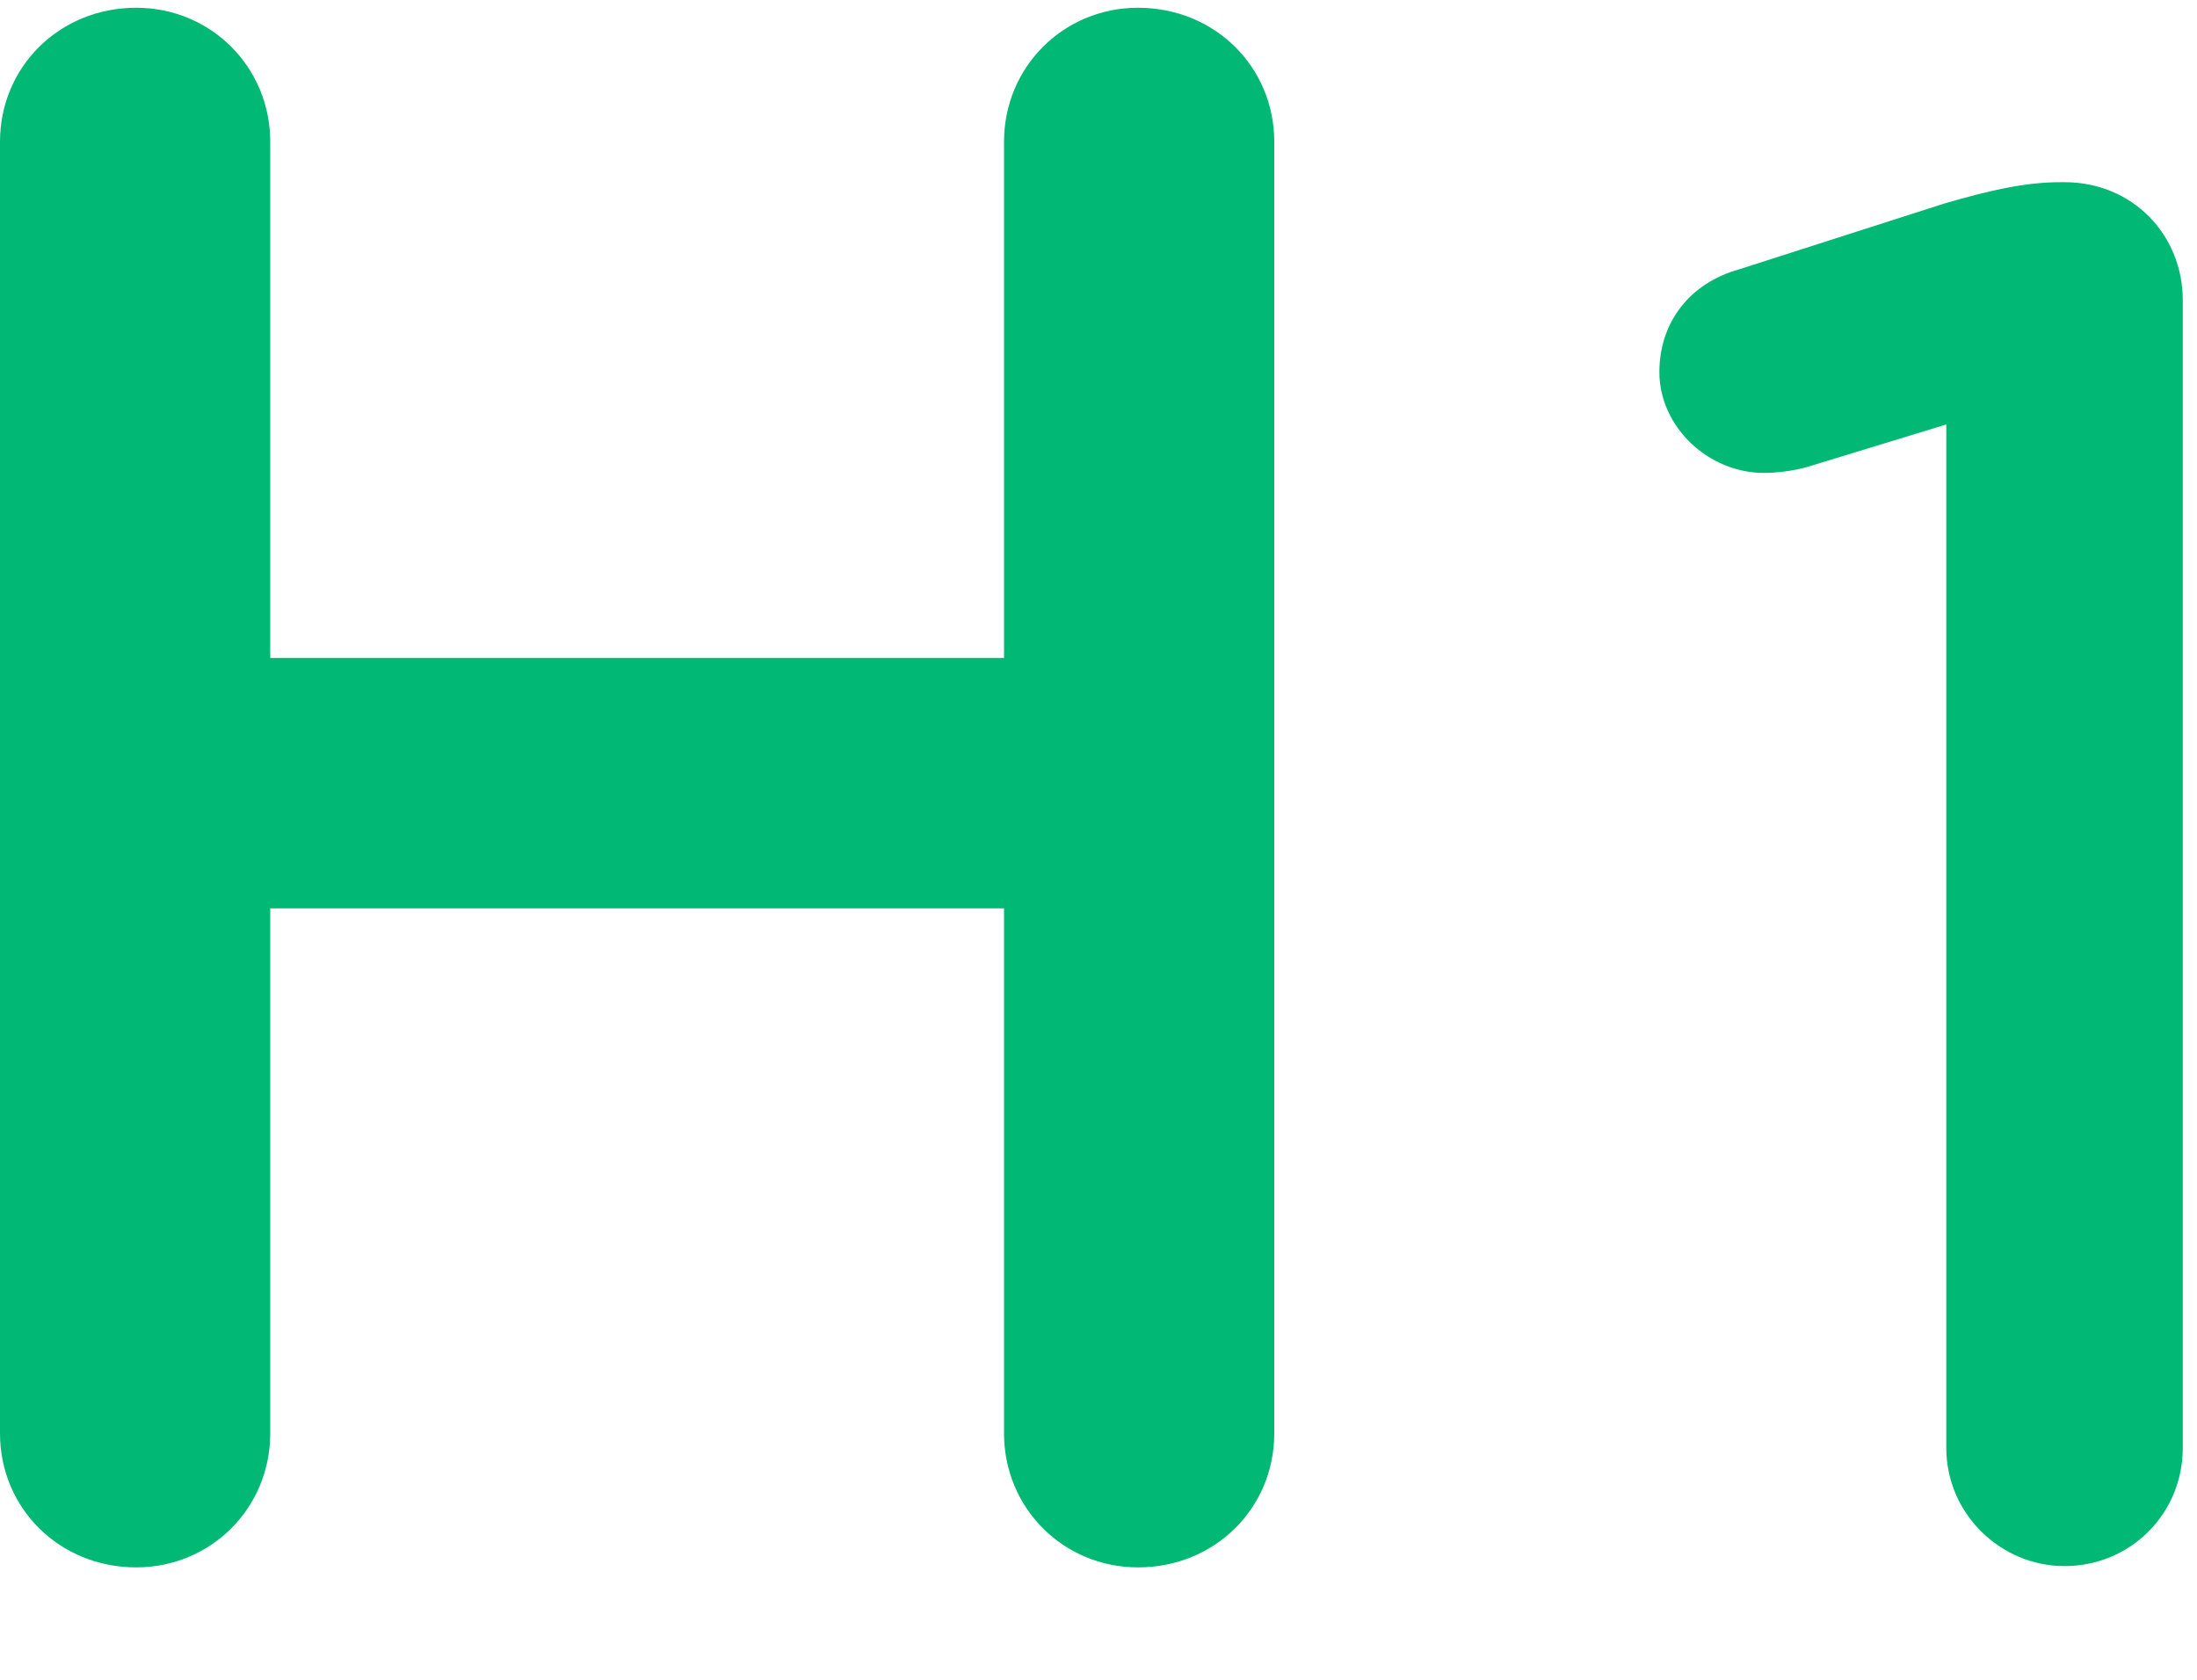 <?xml version="1.0" encoding="UTF-8" standalone="no"?>
<svg width="17px" height="13px" viewBox="0 0 17 13" version="1.1" xmlns="http://www.w3.org/2000/svg" xmlns:xlink="http://www.w3.org/1999/xlink">
    <!-- Generator: Sketch 44.1 (41455) - http://www.bohemiancoding.com/sketch -->
    <title>row-h1-on</title>
    <desc>Created with Sketch.</desc>
    <defs></defs>
    <g id="Page-23" stroke="none" stroke-width="1" fill="none" fill-rule="evenodd">
        <g id="Artboard" transform="translate(-24, -132)" fill="#02B875">
            <g id="Row-on" transform="translate(24, 131)">
                <path d="M0,12.093 C0,12.671 0.459,13.13 1.054,13.13 C1.632,13.13 2.091,12.671 2.091,12.093 L2.091,8.03 L7.769,8.03 L7.769,12.093 C7.769,12.671 8.228,13.13 8.806,13.13 C9.401,13.13 9.86,12.671 9.86,12.093 L9.86,2.097 C9.86,1.519 9.401,1.06 8.806,1.06 C8.228,1.06 7.769,1.519 7.769,2.097 L7.769,6.092 L2.091,6.092 L2.091,2.097 C2.091,1.519 1.632,1.06 1.054,1.06 C0.459,1.06 0,1.519 0,2.097 L0,12.093 Z M15.06,12.205 C15.06,12.715 15.48,13.12 15.975,13.12 C16.485,13.12 16.89,12.715 16.89,12.205 L16.89,3.325 C16.89,2.815 16.5,2.41 15.975,2.41 L15.945,2.41 C15.675,2.41 15.405,2.47 15.045,2.575 L13.455,3.085 C13.08,3.19 12.84,3.49 12.84,3.88 C12.84,4.3 13.215,4.66 13.65,4.66 C13.74,4.66 13.875,4.645 13.98,4.615 L15.06,4.285 L15.06,12.205 Z" id="row-h1-on"></path>
            </g>
        </g>
    </g>
</svg>